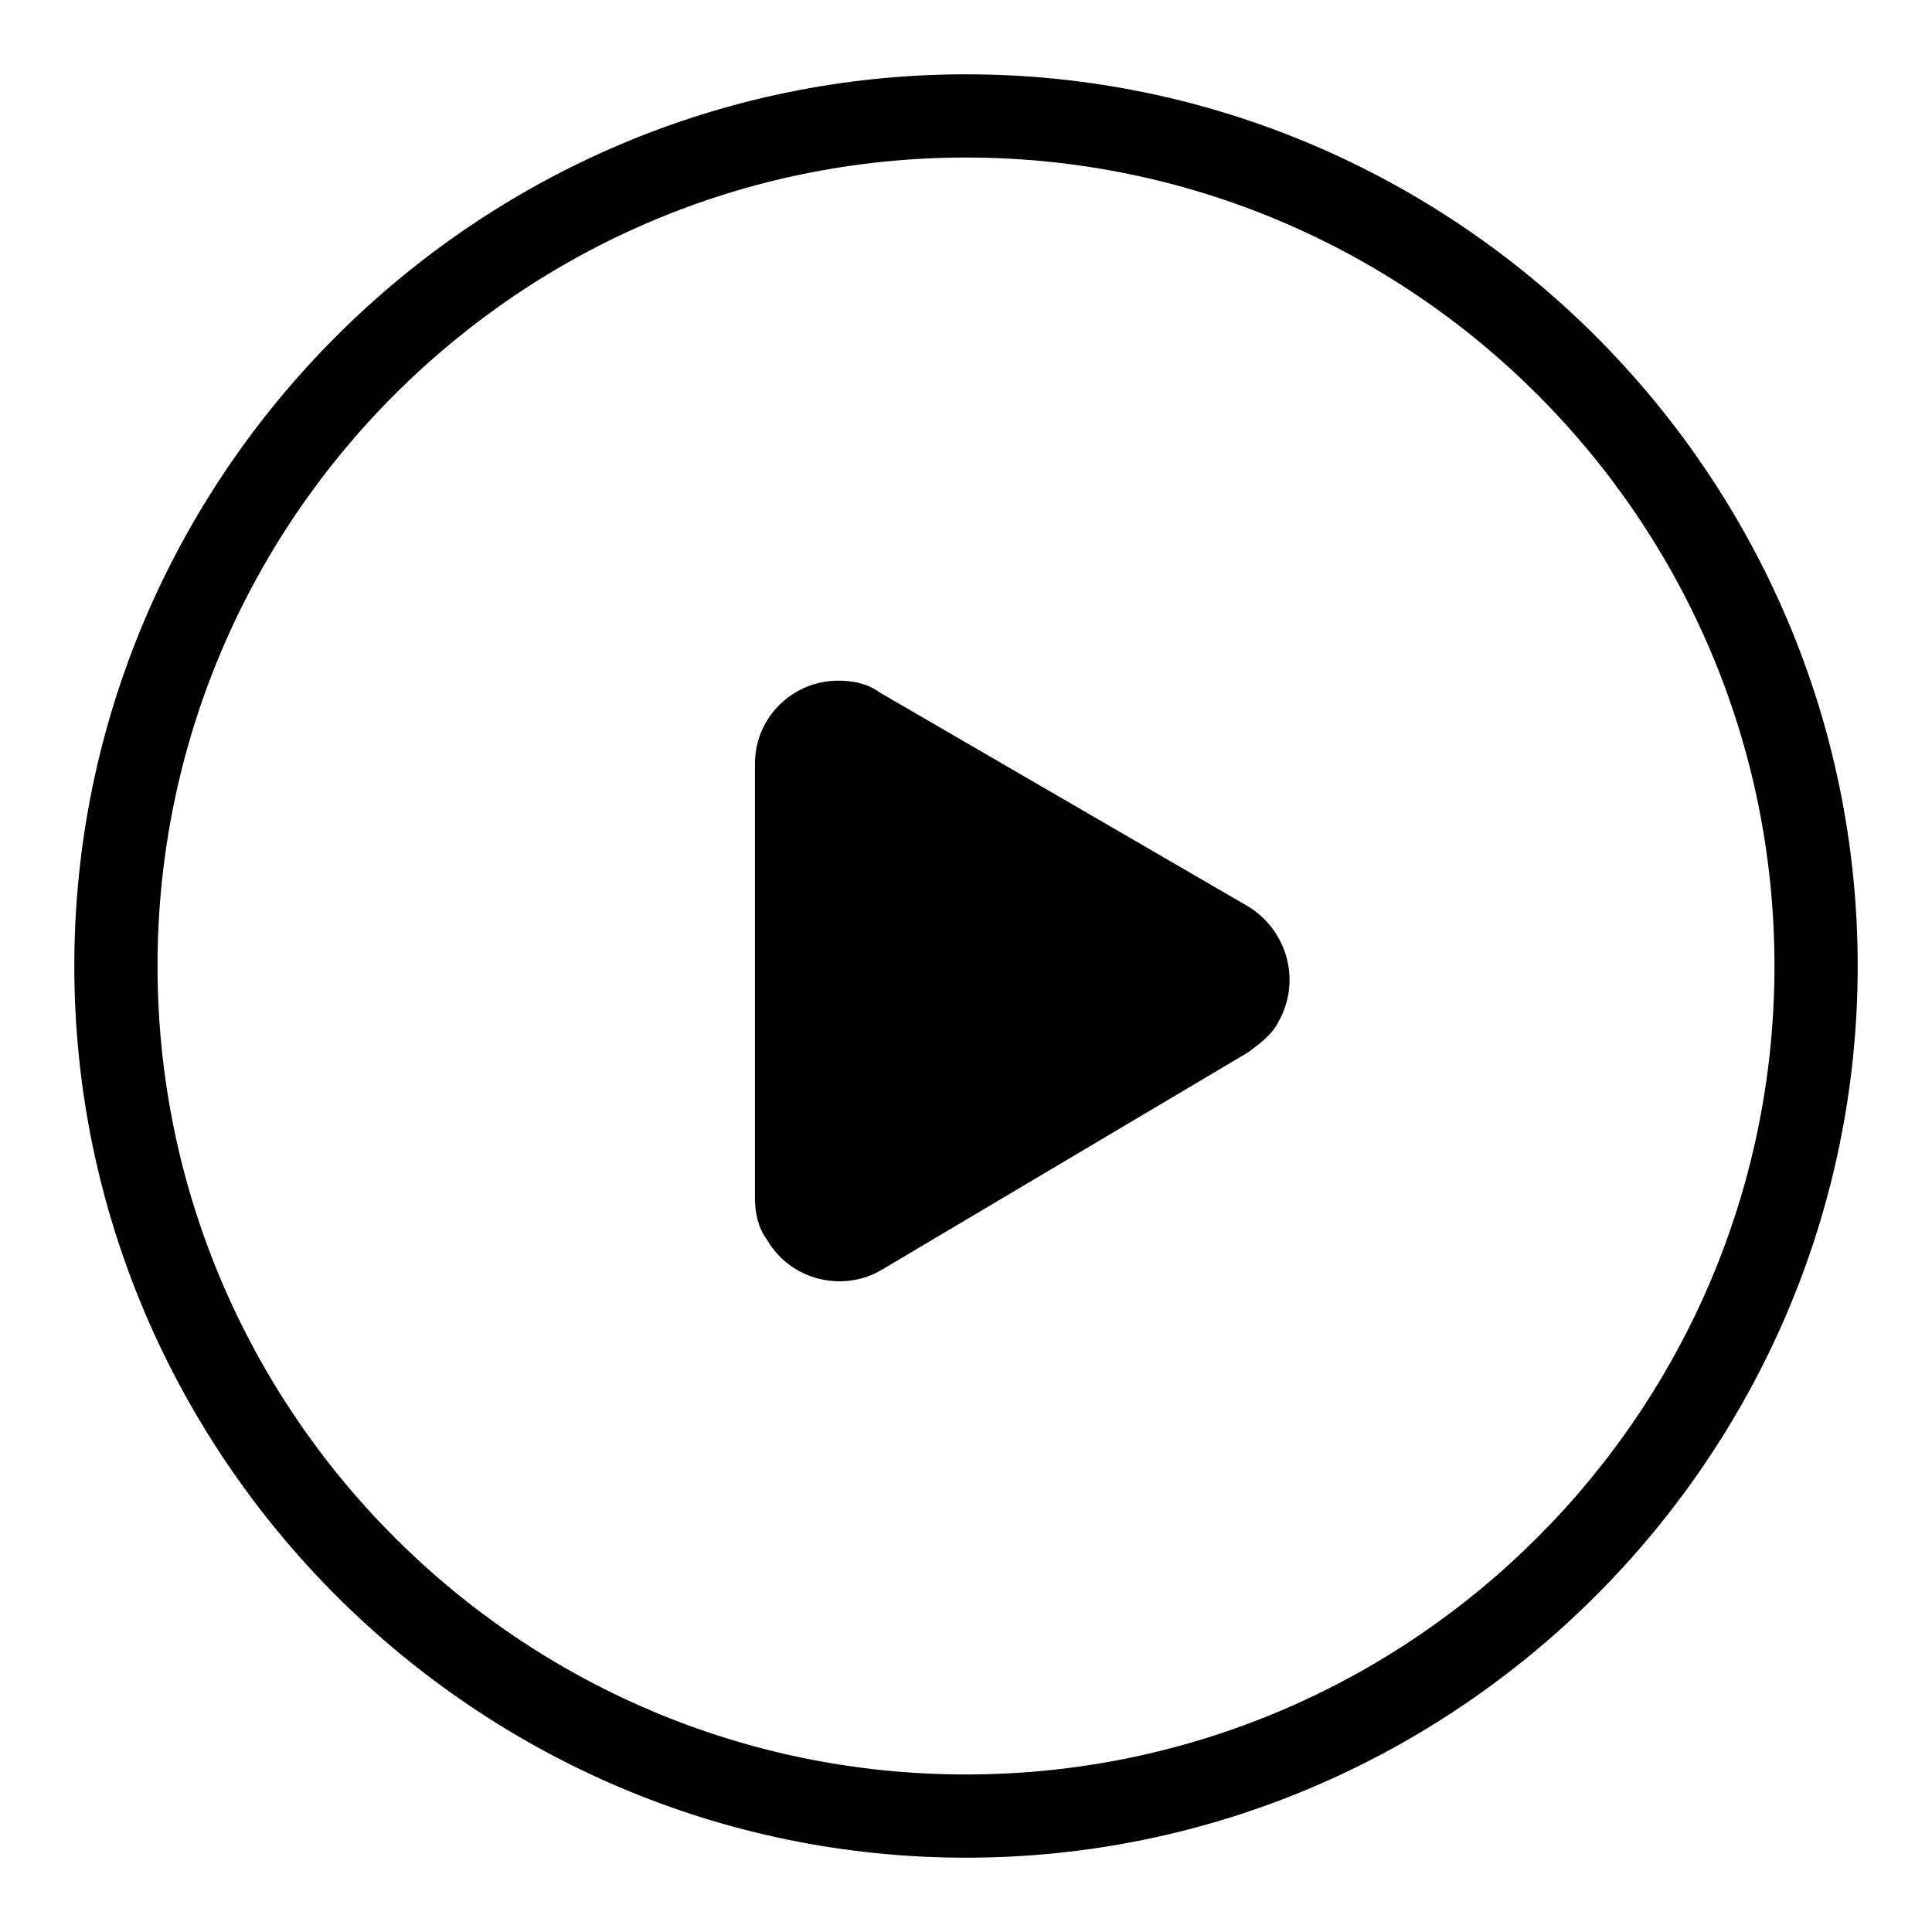 <svg xmlns="http://www.w3.org/2000/svg" xmlns:xlink="http://www.w3.org/1999/xlink" id="Layer_1" x="0px" y="0px" viewBox="0 0 65 65" style="enable-background:new 0 0 65 65;" xml:space="preserve"><g>	<path d="M32.5,62.5c-16.5,0-30-13.5-30-30c0-16.5,13.5-30,30-30s30,13.5,30,30C62.5,49,49,62.5,32.5,62.5z M32.5,5.3  c-15,0-27.2,12.2-27.2,27.2c0,15,12.2,27.2,27.2,27.2s27.2-12.2,27.2-27.2C59.7,17.5,47.5,5.3,32.5,5.3z"></path>	<path d="M42,30.5c1.3,0.8,1.8,2.5,1,3.9c-0.2,0.4-0.6,0.7-1,1l-12.3,7.3c-1.3,0.8-3.1,0.4-3.9-1c-0.3-0.4-0.4-0.9-0.4-1.4V25.7  c0-1.6,1.3-2.8,2.8-2.8c0.5,0,1,0.1,1.4,0.4L42,30.5z"></path></g></svg>